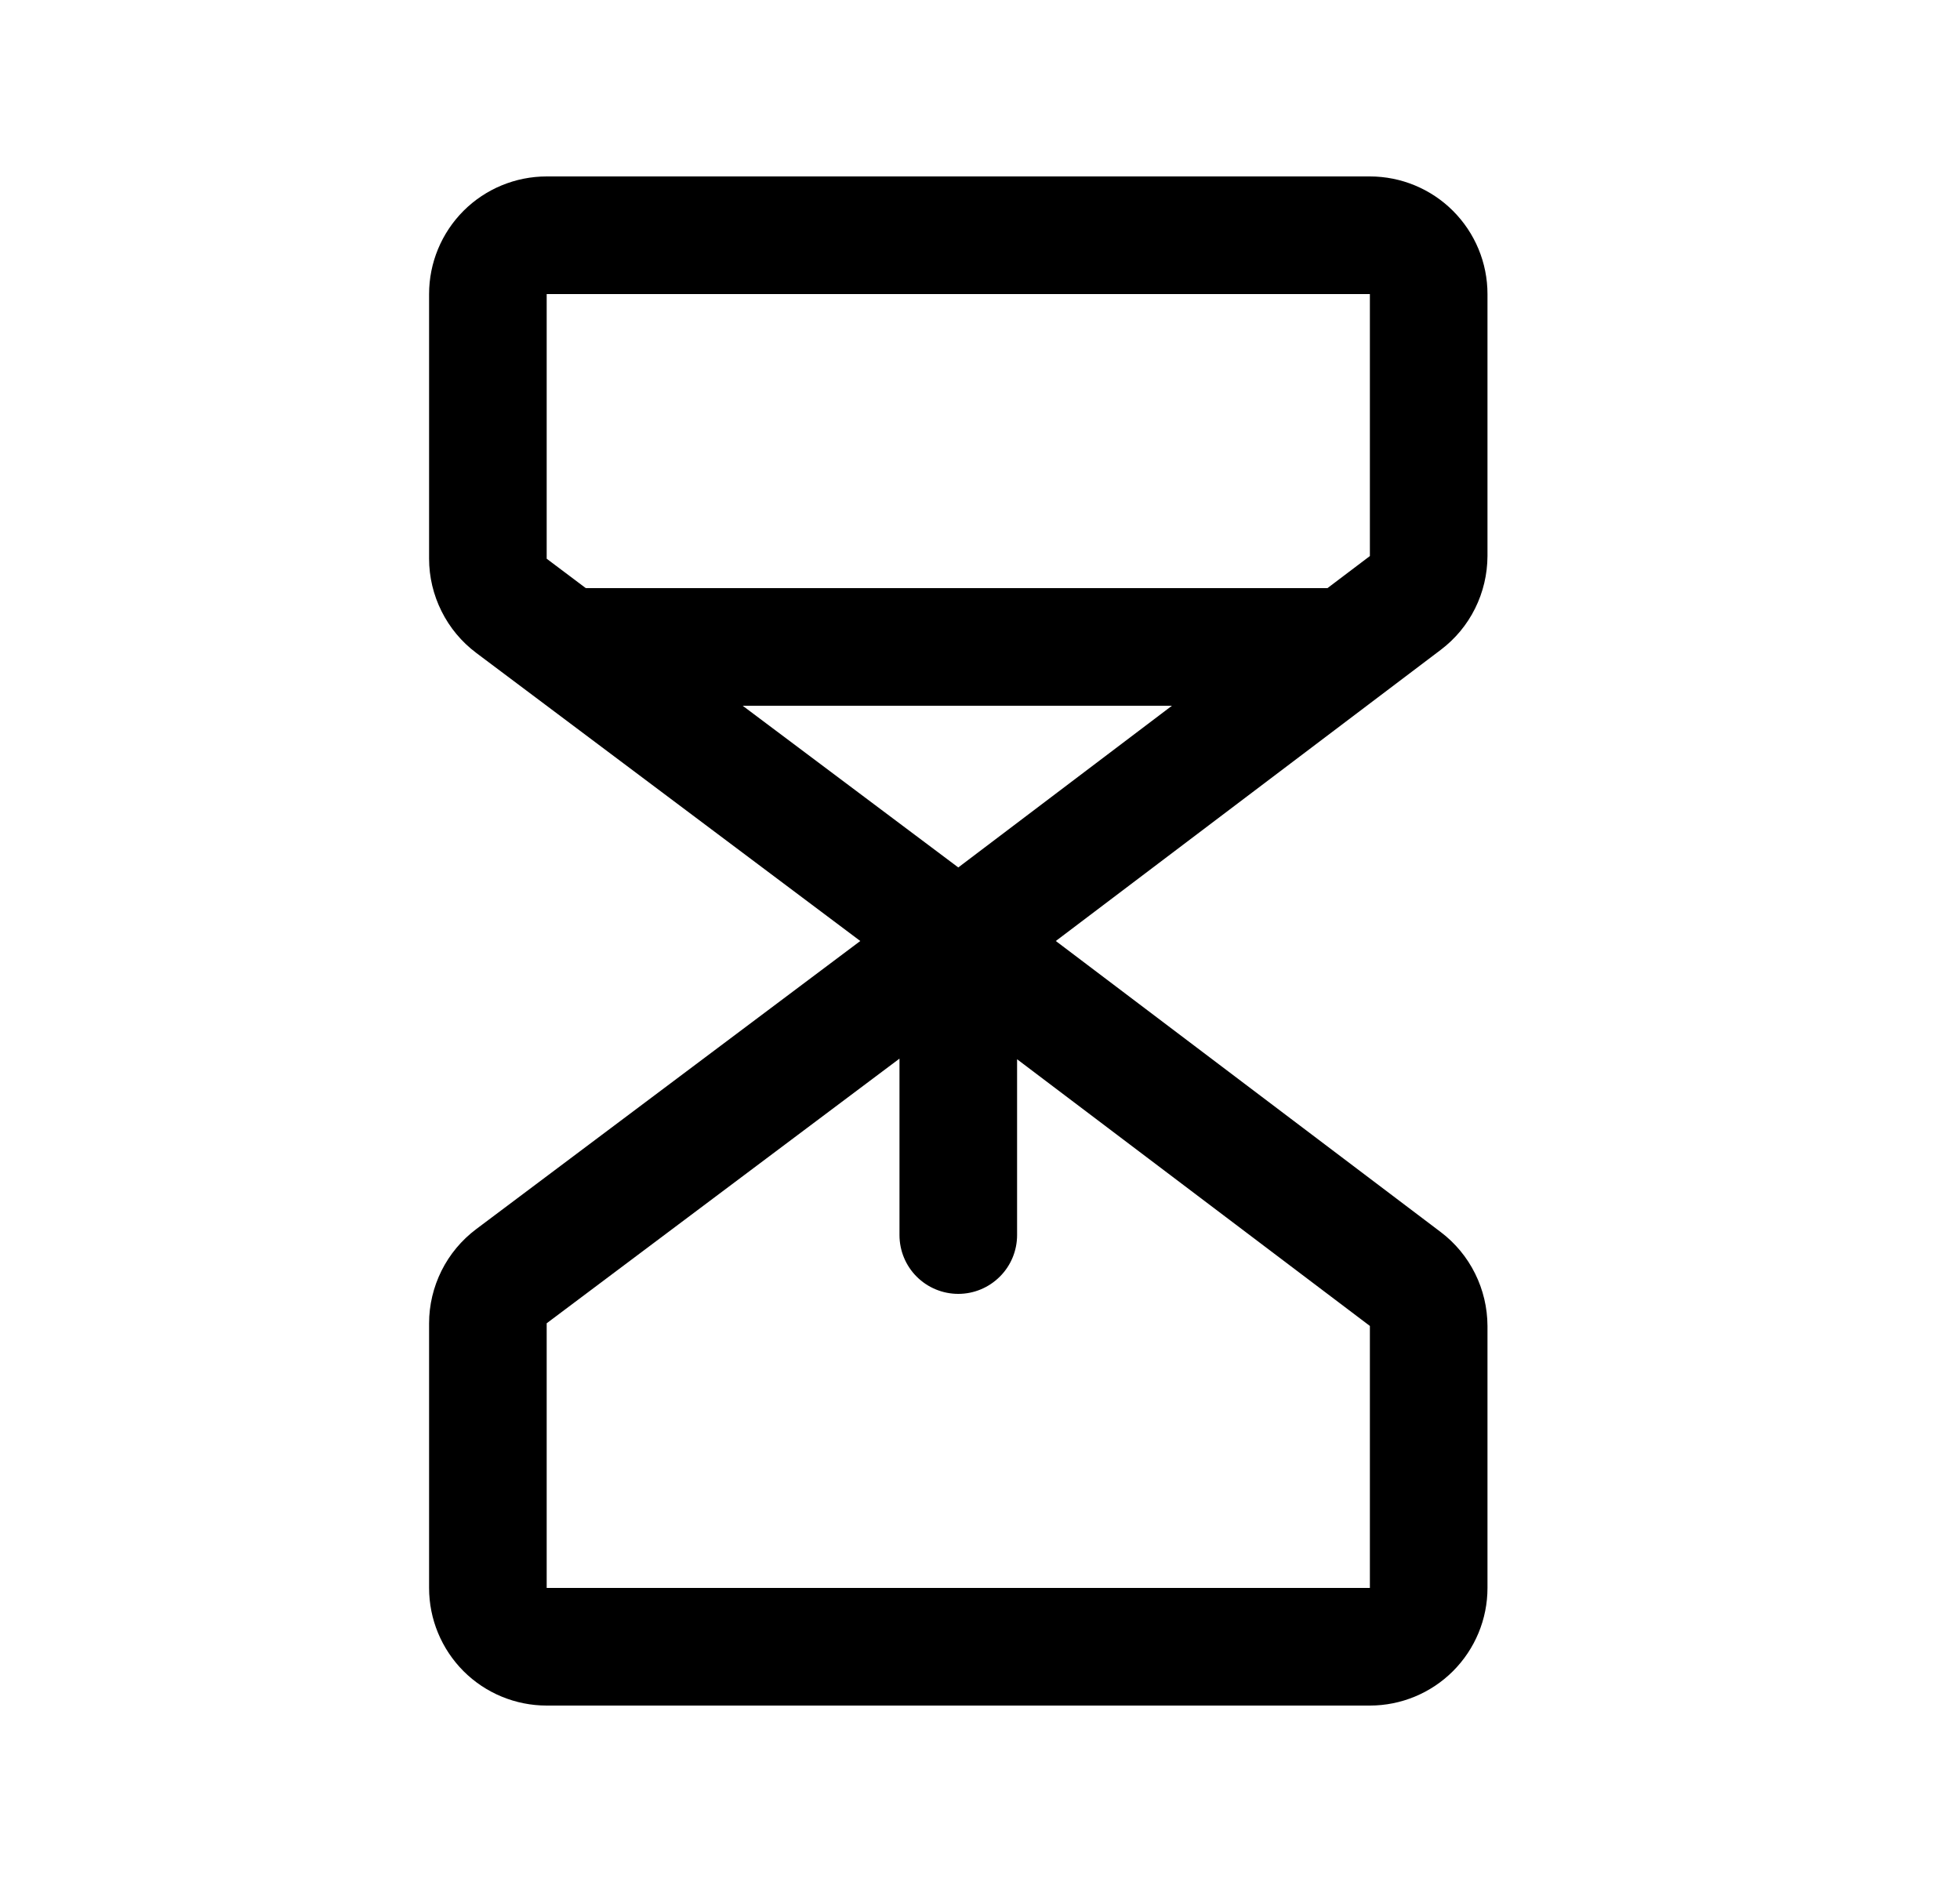 <svg width="25" height="24" viewBox="0 0 25 24" xmlns="http://www.w3.org/2000/svg">
  <path d="M18.973 7.091V3.75C18.973 3.352 18.815 2.971 18.533 2.689C18.252 2.408 17.87 2.25 17.473 2.25H6.973C6.575 2.25 6.193 2.408 5.912 2.689C5.631 2.971 5.473 3.352 5.473 3.75V7.125C5.473 7.358 5.528 7.587 5.632 7.795C5.736 8.004 5.887 8.185 6.073 8.325L10.973 12L6.073 15.675C5.887 15.815 5.736 15.996 5.632 16.204C5.528 16.413 5.473 16.642 5.473 16.875V20.25C5.473 20.648 5.631 21.029 5.912 21.311C6.193 21.592 6.575 21.75 6.973 21.75H17.473C17.87 21.75 18.252 21.592 18.533 21.311C18.815 21.029 18.973 20.648 18.973 20.25V16.909C18.972 16.677 18.918 16.448 18.815 16.241C18.712 16.033 18.562 15.852 18.377 15.712L13.467 12L18.377 8.287C18.562 8.147 18.712 7.967 18.815 7.759C18.918 7.552 18.972 7.323 18.973 7.091ZM6.973 3.75H17.473V7.091L16.932 7.5H7.472L6.973 7.125V3.75ZM12.223 11.062L9.473 9H14.948L12.223 11.062ZM17.473 20.25H6.973V16.875L11.473 13.5V15.75C11.473 15.949 11.552 16.14 11.692 16.28C11.833 16.421 12.024 16.5 12.223 16.5C12.422 16.5 12.612 16.421 12.753 16.28C12.894 16.14 12.973 15.949 12.973 15.75V13.508L17.473 16.909V20.25Z" />
</svg>
